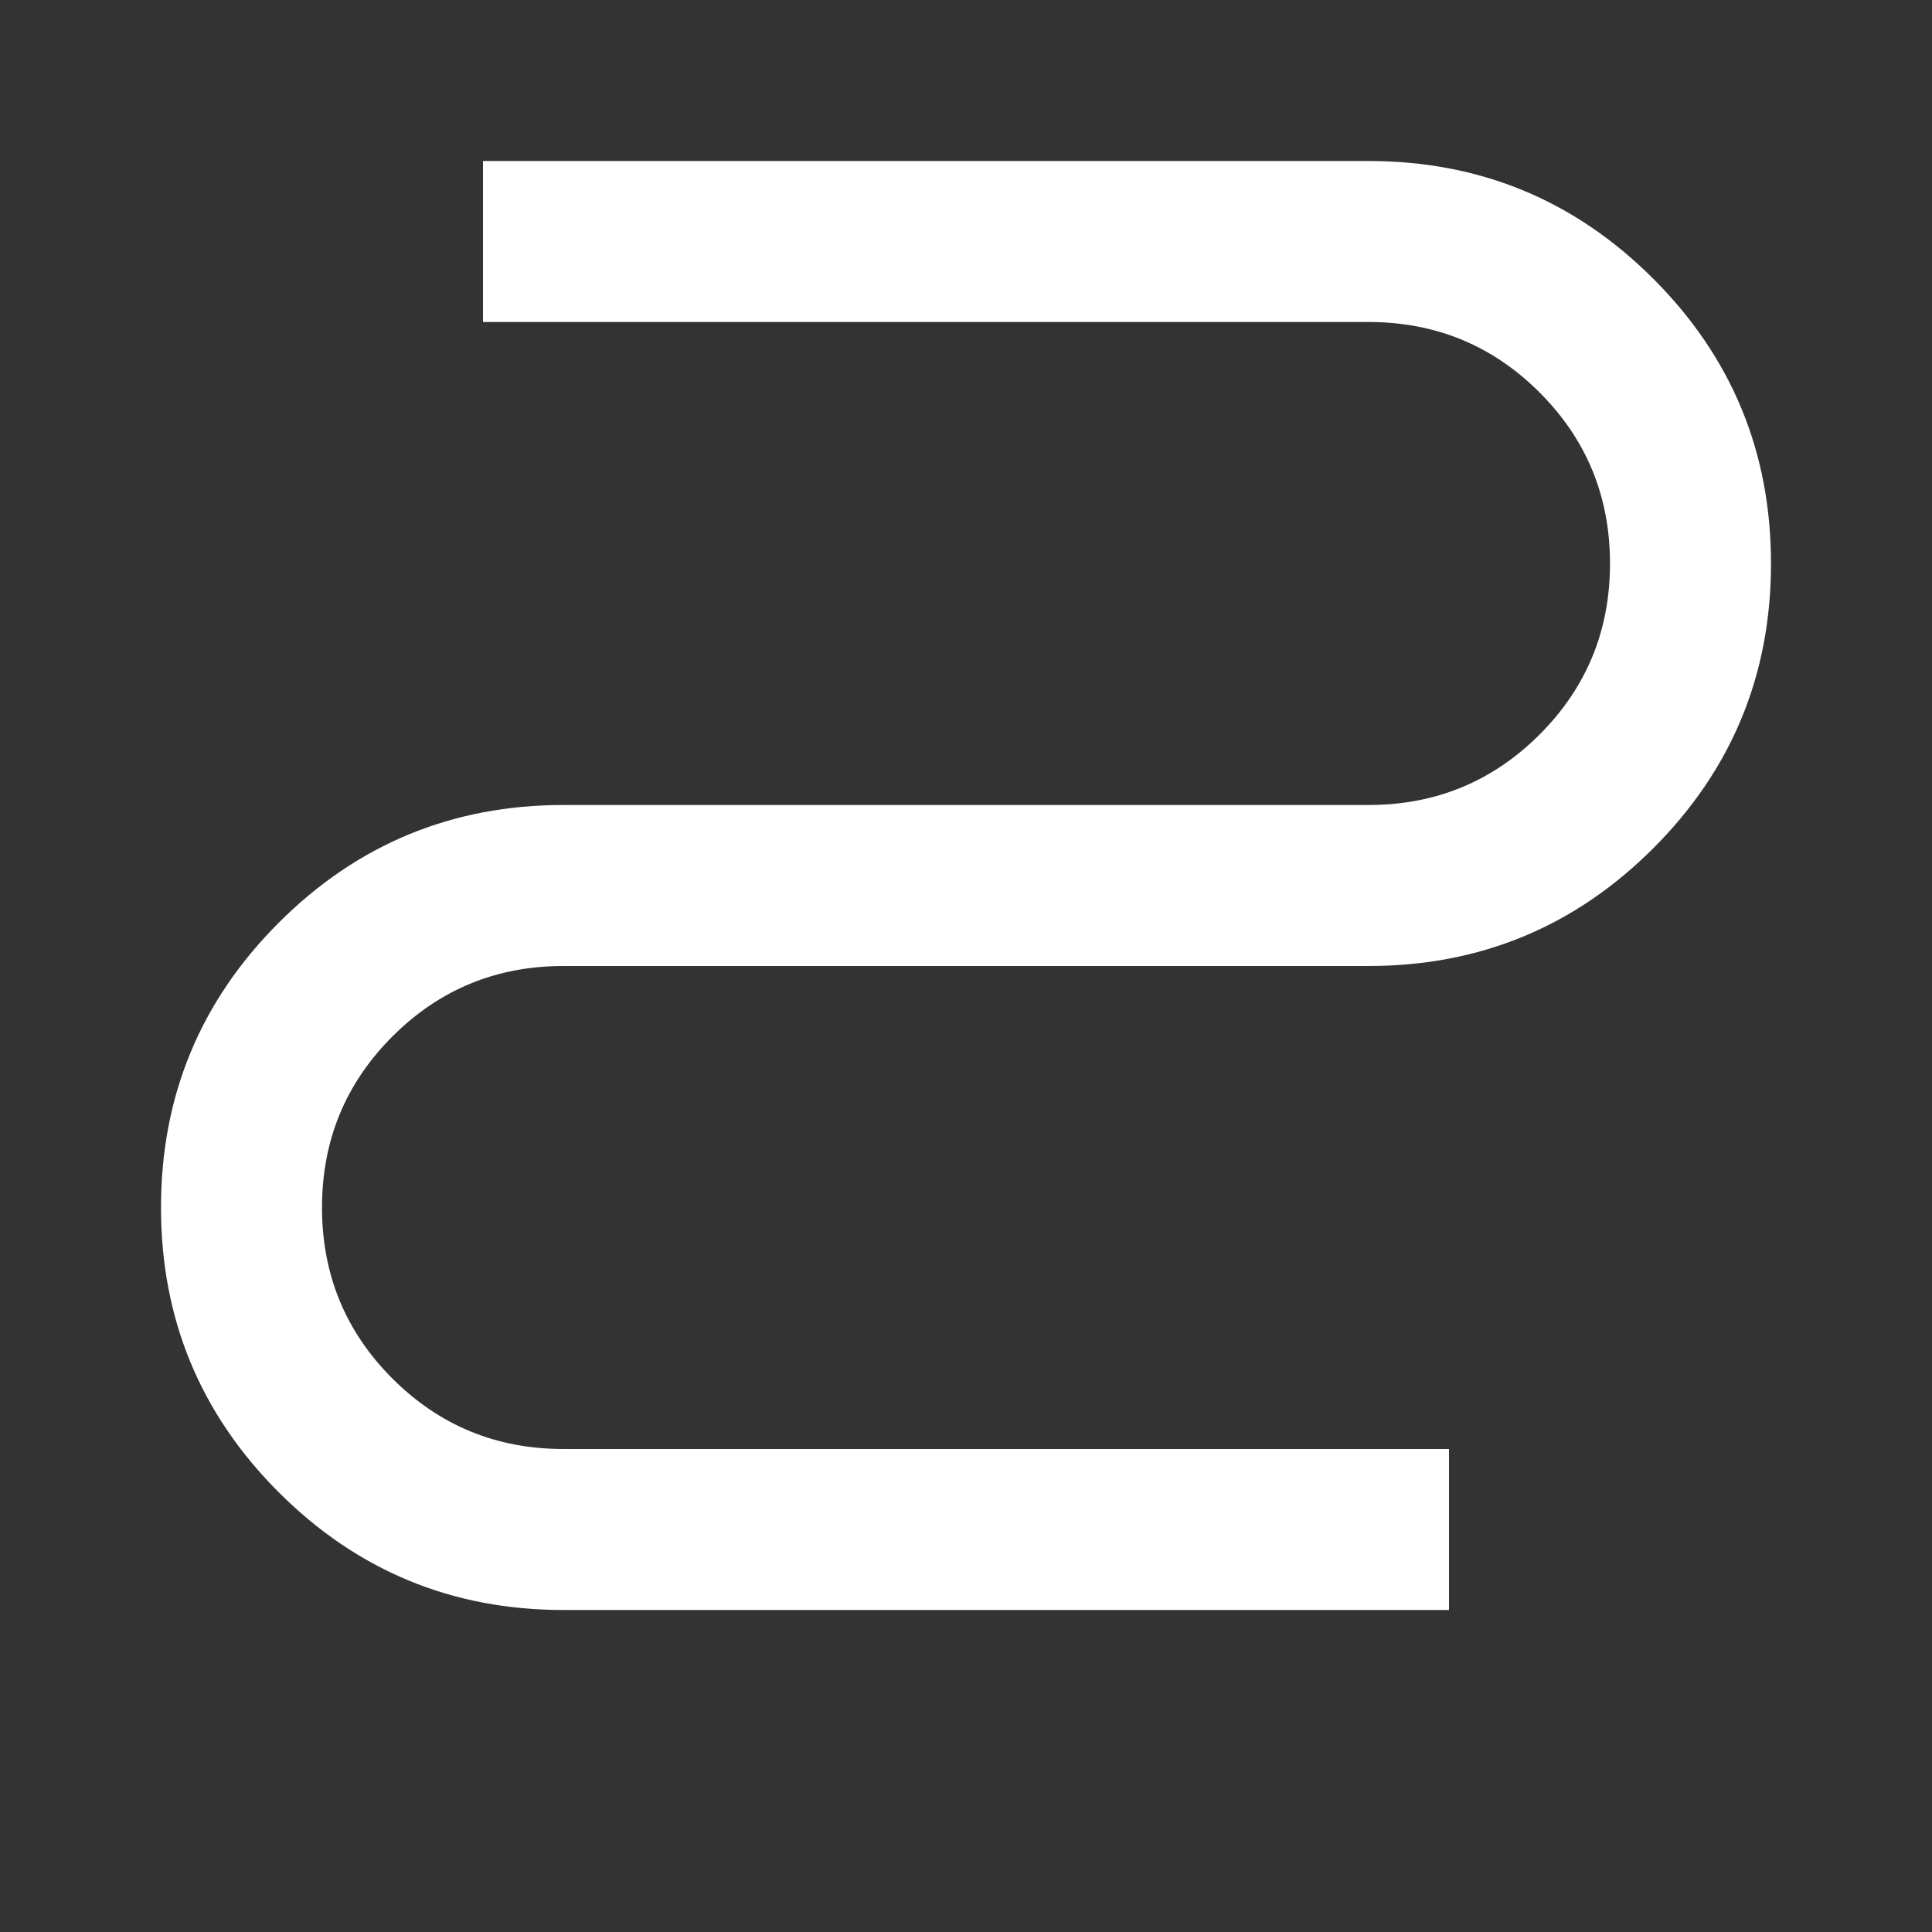 <svg xmlns="http://www.w3.org/2000/svg" height="24" viewBox="0 -960 960 960" width="24" fill="white">
    <rect x="0" y="-960" width="960" height="960" fill="#333333" stroke="none"/>
    <path d="M280-160q-83 0-141.5-58.5T80-360q0-83 58.5-141.5T280-560h400q50 0 85-35t35-85q0-50-35-85t-85-35H240v-80h440q83 0 141.5 58.5T880-680q0 83-58.5 141.5T680-480H280q-50 0-85 35t-35 85q0 50 35 85t85 35h440v80H280Z"/>
</svg> 